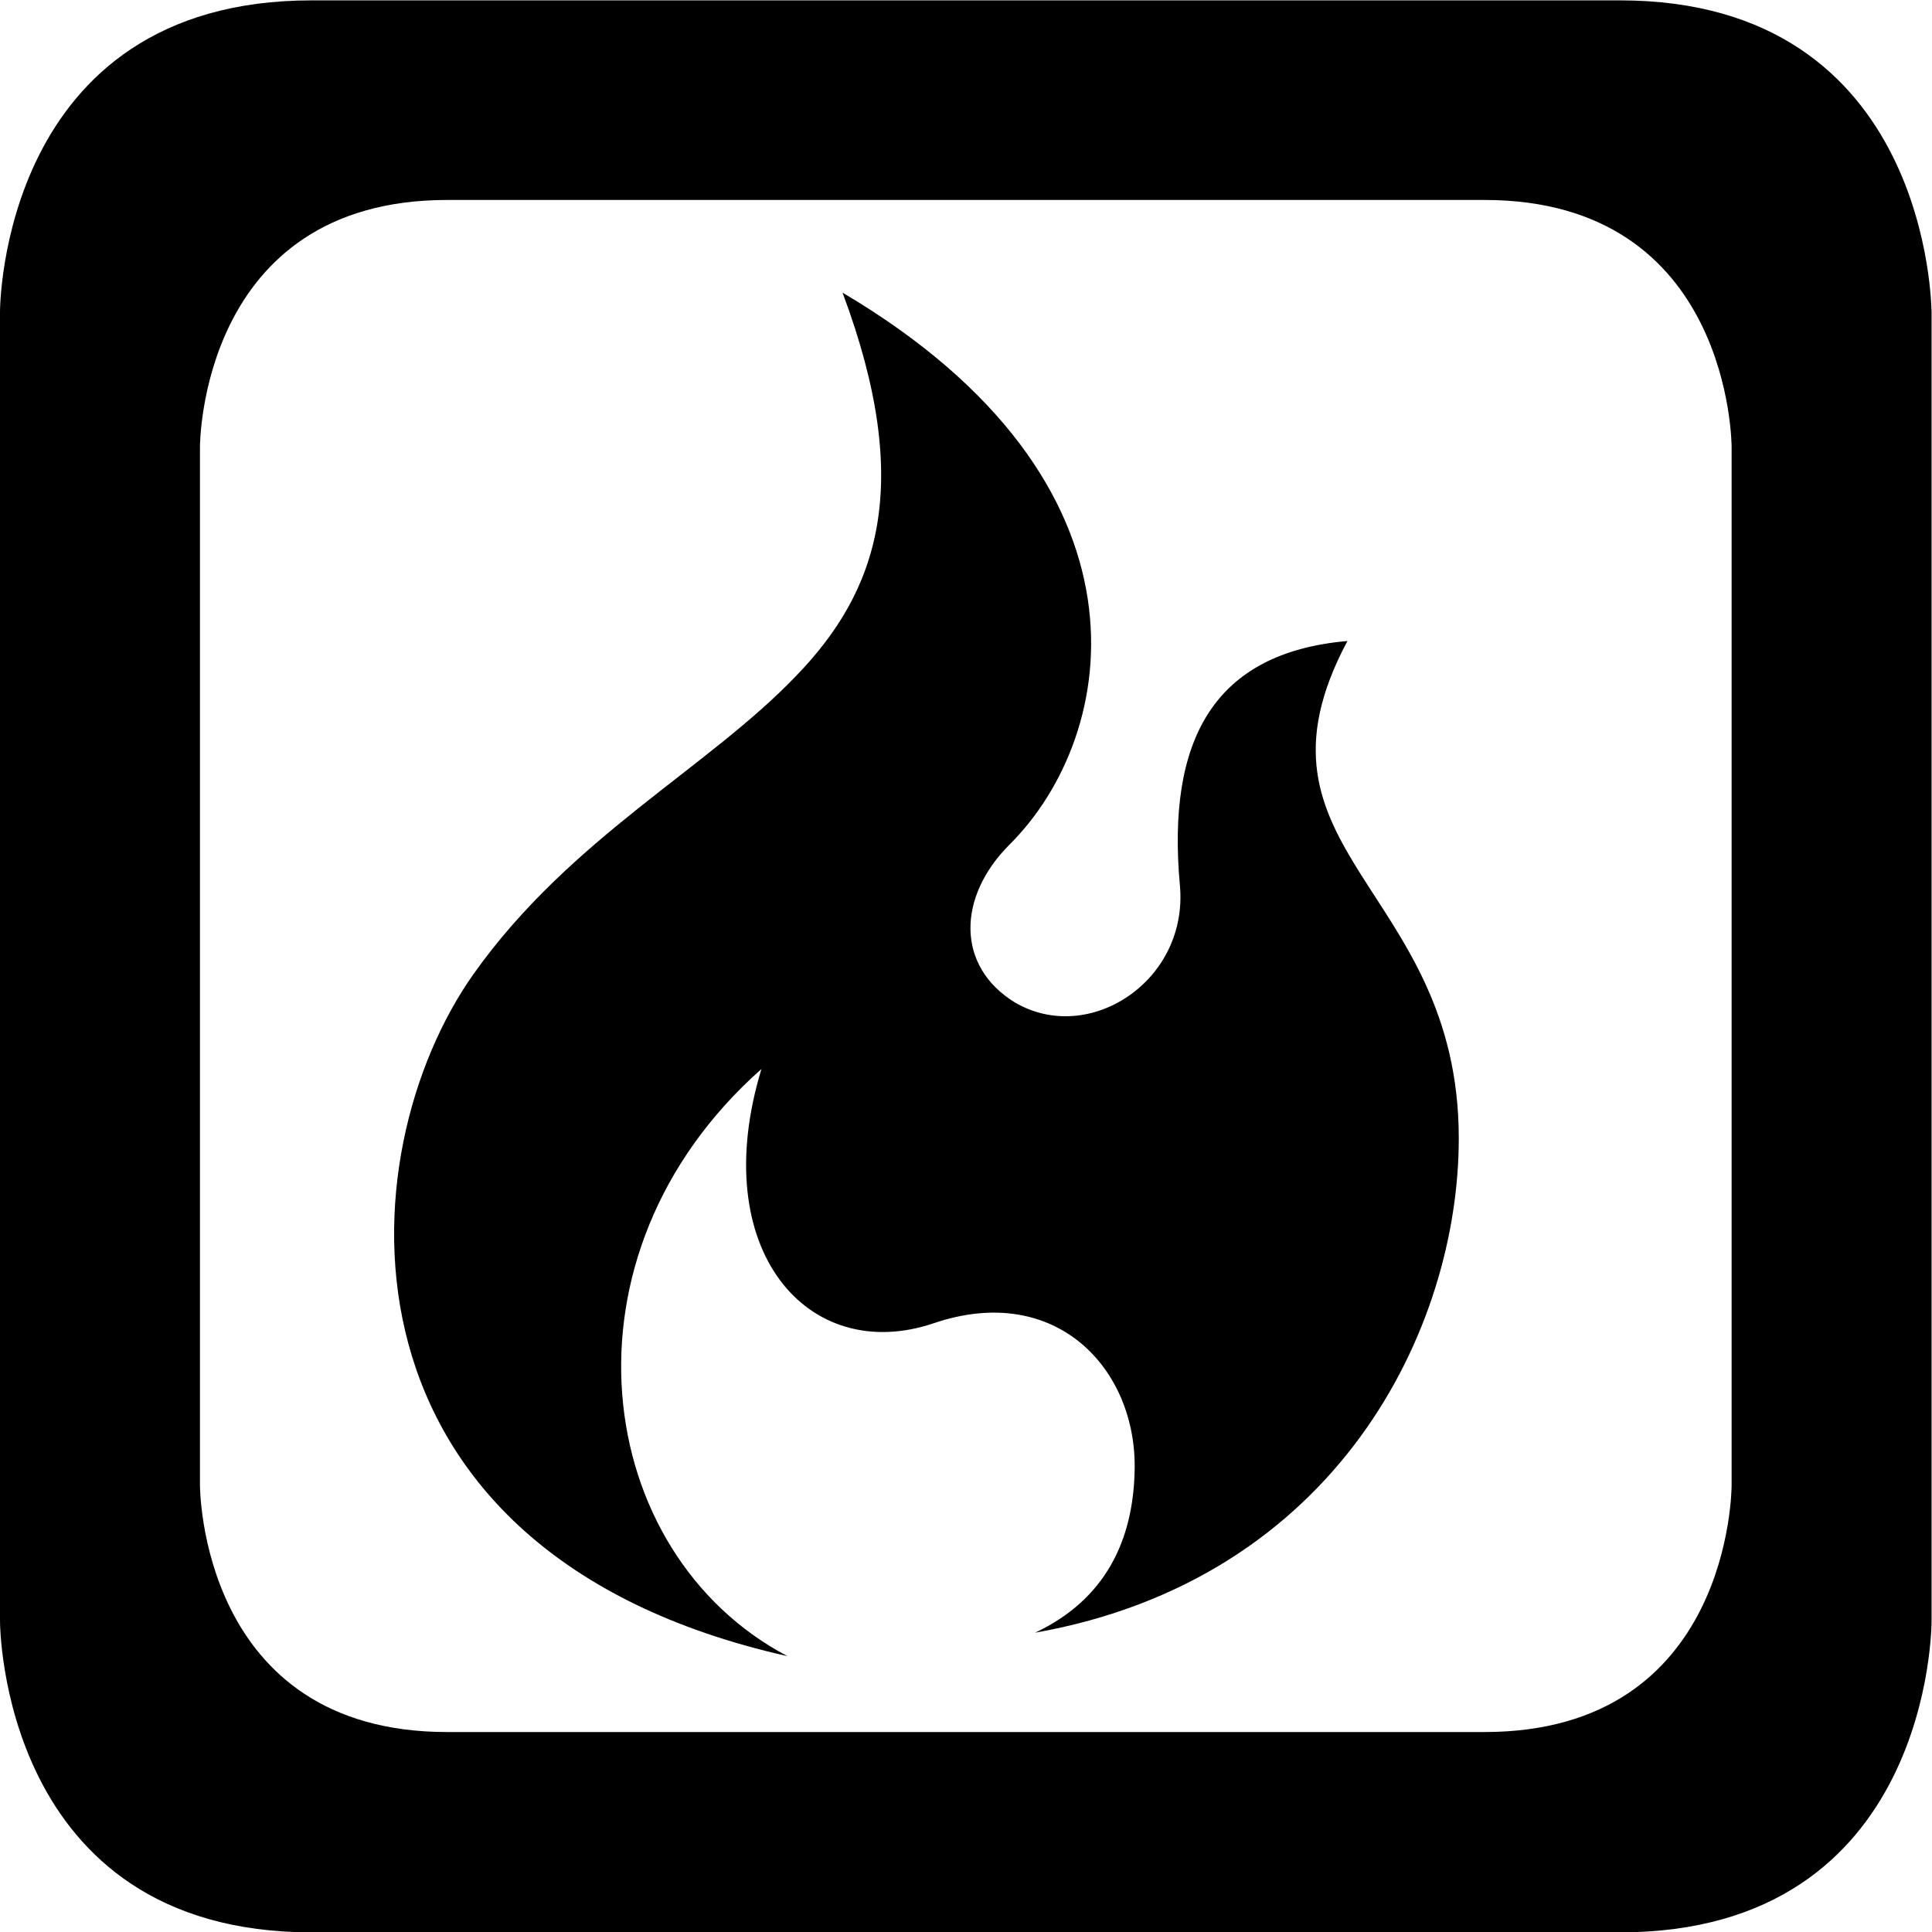 <?xml version="1.0" encoding="utf-8"?>
<!-- Generated by IcoMoon.io -->
<!DOCTYPE svg PUBLIC "-//W3C//DTD SVG 1.1//EN" "http://www.w3.org/Graphics/SVG/1.1/DTD/svg11.dtd">
<svg version="1.1" xmlns="http://www.w3.org/2000/svg" xmlns:xlink="http://www.w3.org/1999/xlink" width="32" height="32" viewBox="0 0 32 32">
<g id="icomoon-ignore">
</g>
<path d="M13.956 4.85c1.2 3.206 0.575 4.956-0.769 6.344-1.463 1.531-3.738 2.681-5.338 4.931-2.131 3-2.494 9.581 5.194 11.306-3.231-1.7-3.925-6.631-0.431-9.725-0.912 2.994 0.769 4.913 2.85 4.212 2.038-0.694 3.375 0.769 3.331 2.444-0.025 1.15-0.481 2.131-1.65 2.681 5.006-0.887 7.019-5.031 7.019-8.188 0-4.169-3.712-4.744-1.844-8.238-2.225 0.194-2.994 1.65-2.775 4.050 0.144 1.581-1.506 2.656-2.731 1.938-0.981-0.6-0.956-1.75-0.094-2.613 1.831-1.819 2.55-6.006-2.762-9.144z" fill="#000000"></path>
<path d="M26.831 0.006h-21.669c-5.162 0-5.162 5.125-5.162 5.162v21.675c0 0.044 0 5.163 5.162 5.163h21.669c5.162 0 5.162-5.1 5.162-5.163v-21.681c-0.006-0.019-0.006-5.156-5.163-5.156zM28.681 24.594c0 0.044 0 4.094-4.094 4.094h-17.181c-4.094 0-4.094-4.056-4.094-4.094v-17.188c0-0.031 0-4.094 4.094-4.094h17.181c4.094 0 4.094 4.075 4.094 4.094v17.188z" fill="#000000"></path>
</svg>
